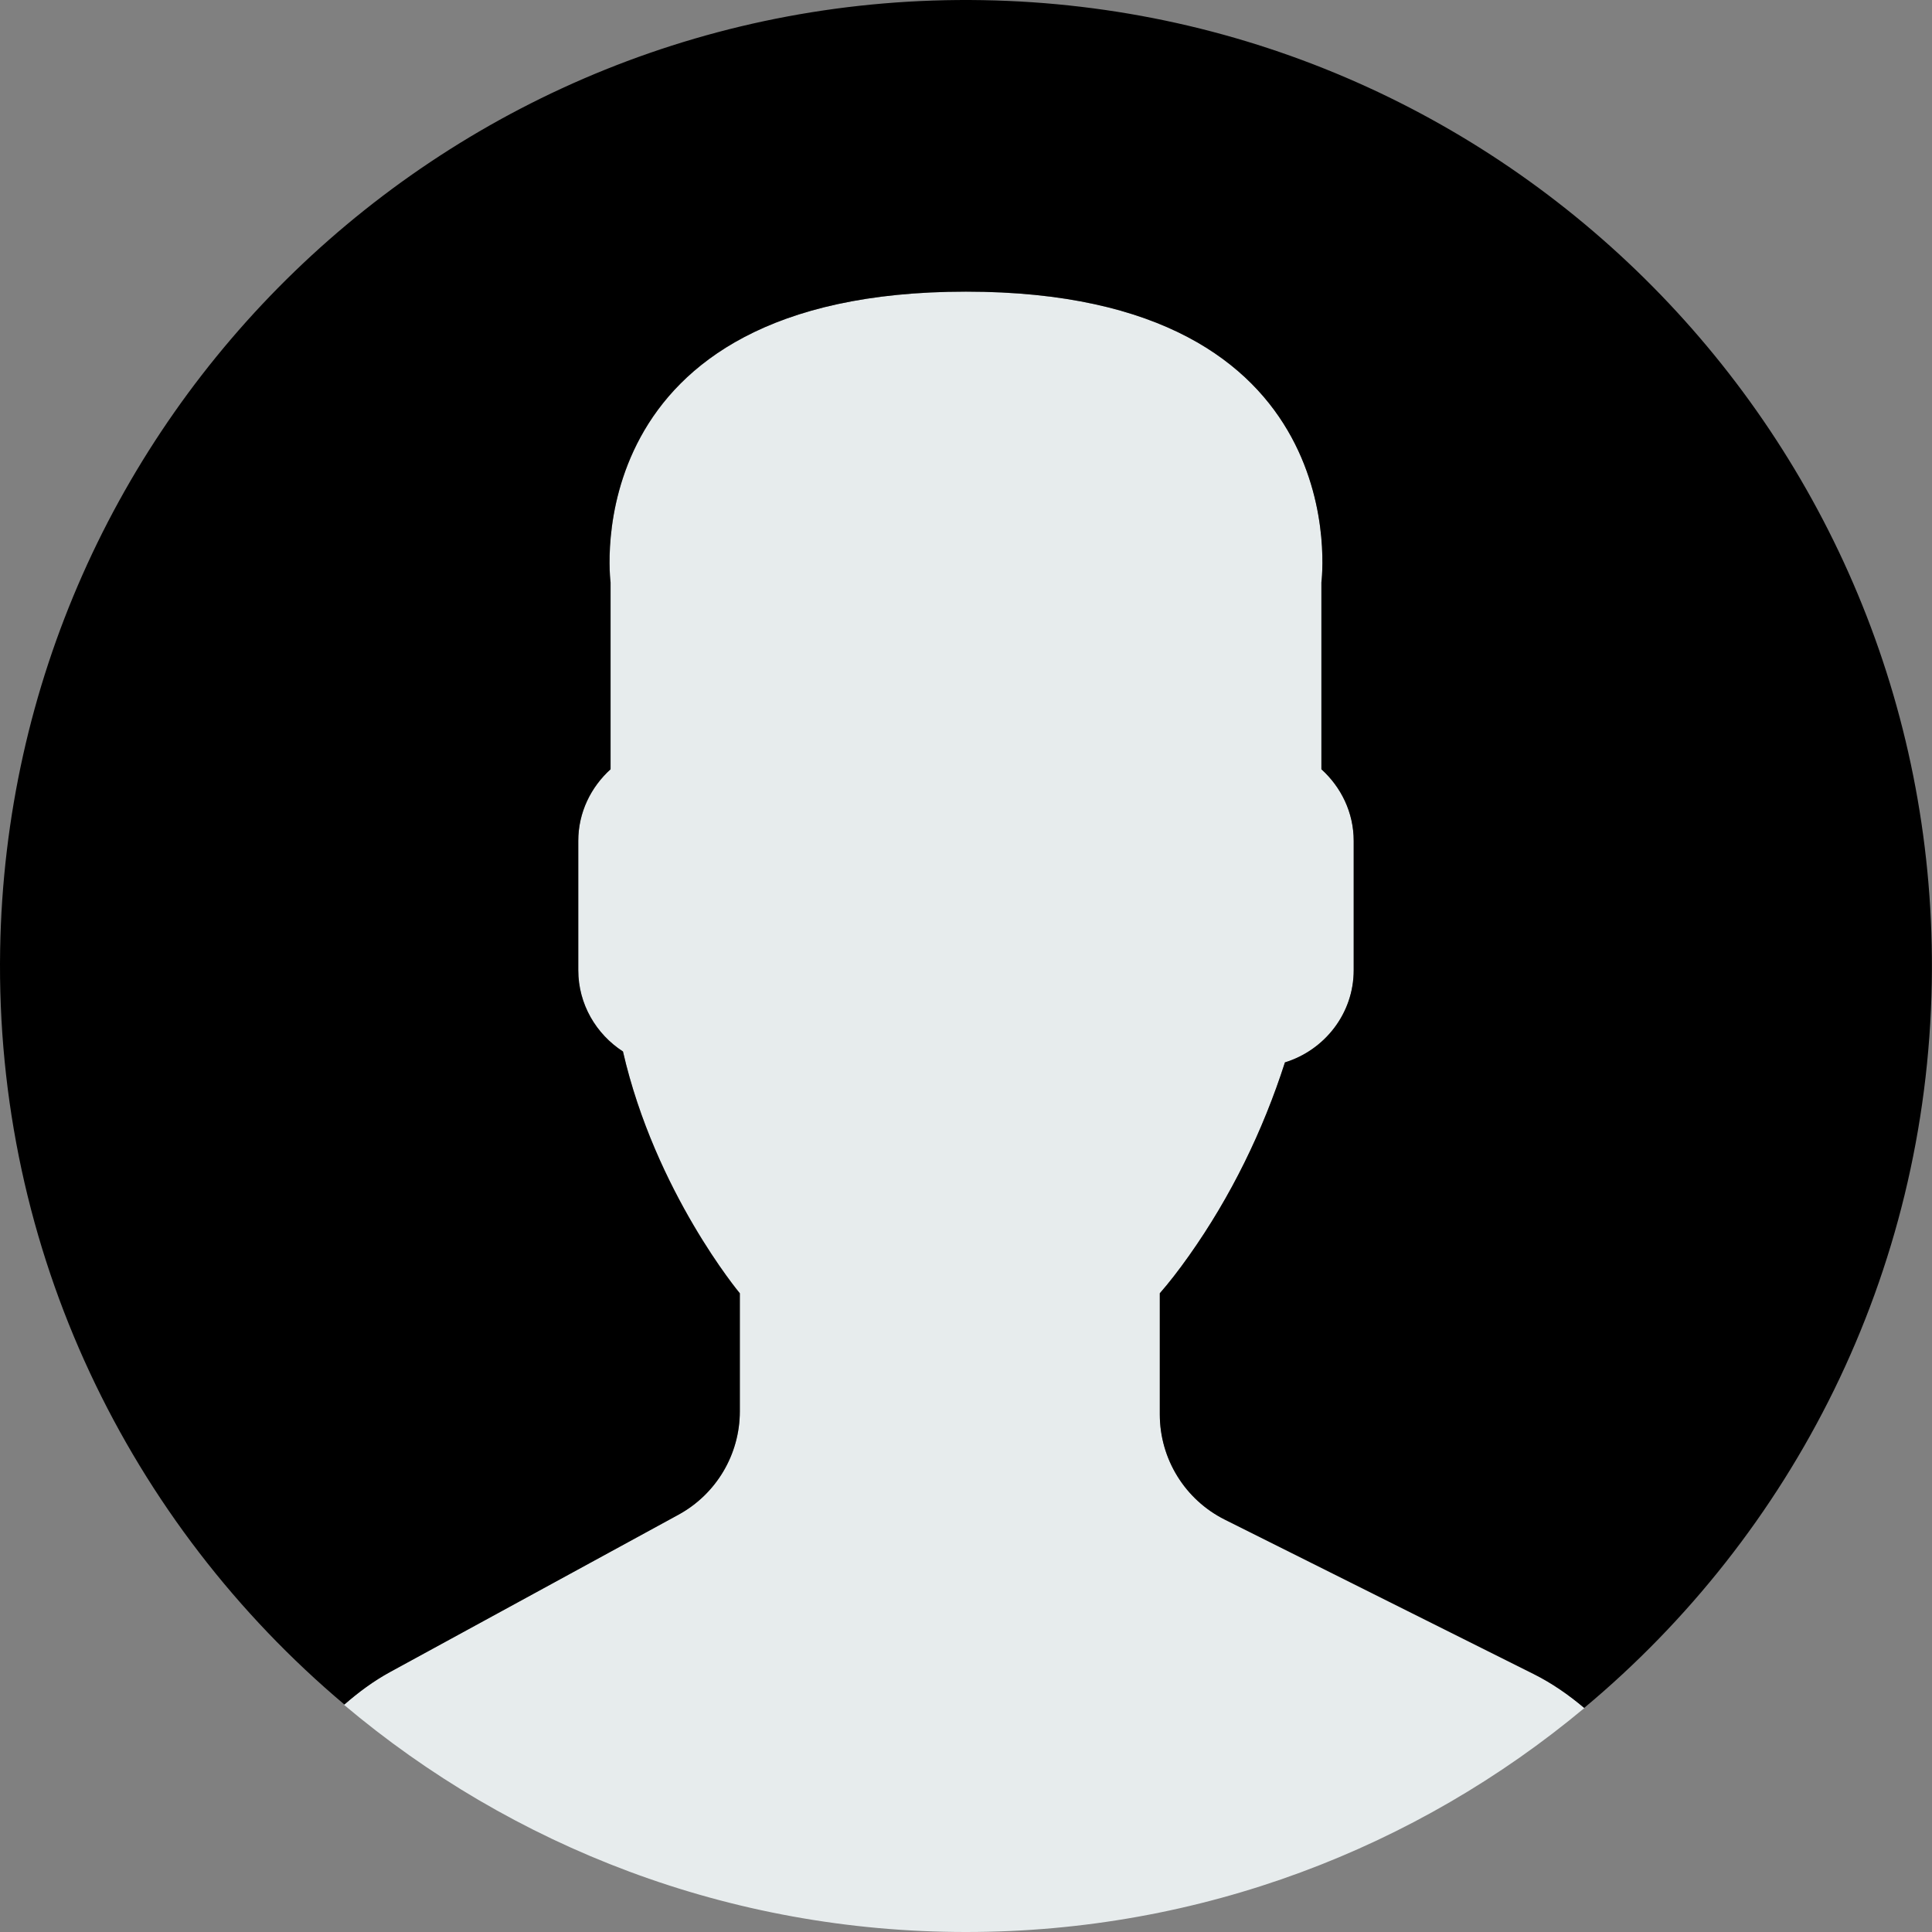 <?xml version="1.0" encoding="UTF-8"?>
<svg width="53px" height="53px" viewBox="0 0 53 53" version="1.1" xmlns="http://www.w3.org/2000/svg" xmlns:xlink="http://www.w3.org/1999/xlink">
    <rect x="0" y="0" width="53" height="53" fill="#808080" stroke="none"/>
    <title>user</title>
    <g id="Page-1" stroke="none" stroke-width="1" fill="none" fill-rule="evenodd">
        <g id="user" fill-rule="nonzero">
            <path d="M18.613,41.552 L10.706,45.865 C10.242,46.118 9.825,46.429 9.437,46.768 C14.047,50.655 19.998,53 26.5,53 C32.954,53 38.867,50.69 43.464,46.856 C43.04,46.498 42.58,46.176 42.07,45.922 L33.603,41.689 C32.509,41.142 31.818,40.024 31.818,38.801 L31.818,35.479 C32.056,35.208 32.328,34.86 32.619,34.449 C33.773,32.819 34.646,31.026 35.251,29.145 C36.337,28.81 37.137,27.807 37.137,26.615 L37.137,23.069 C37.137,22.289 36.79,21.592 36.251,21.104 L36.251,15.978 C36.251,15.978 37.304,8.001 26.501,8.001 C15.698,8.001 16.751,15.978 16.751,15.978 L16.751,21.104 C16.211,21.592 15.865,22.289 15.865,23.069 L15.865,26.615 C15.865,27.549 16.356,28.371 17.091,28.846 C17.977,32.703 20.297,35.479 20.297,35.479 L20.297,38.719 C20.296,39.899 19.65,40.986 18.613,41.552 Z" id="Path" fill="#E7ECED"></path>
            <path d="M26.953,0.004 C12.32,-0.246 0.254,11.414 0.004,26.047 C-0.138,34.344 3.56,41.801 9.448,46.76 C9.833,46.424 10.246,46.116 10.705,45.866 L18.612,41.553 C19.649,40.987 20.295,39.9 20.295,38.718 L20.295,35.478 C20.295,35.478 17.974,32.702 17.089,28.845 C16.355,28.37 15.863,27.549 15.863,26.614 L15.863,23.068 C15.863,22.288 16.21,21.591 16.749,21.103 L16.749,15.977 C16.749,15.977 15.696,8 26.499,8 C37.302,8 36.249,15.977 36.249,15.977 L36.249,21.103 C36.789,21.591 37.135,22.288 37.135,23.068 L37.135,26.614 C37.135,27.806 36.335,28.809 35.249,29.144 C34.644,31.025 33.771,32.818 32.617,34.448 C32.326,34.859 32.054,35.207 31.816,35.478 L31.816,38.8 C31.816,40.023 32.507,41.142 33.601,41.688 L42.068,45.921 C42.576,46.175 43.035,46.496 43.458,46.853 C49.168,42.091 52.857,34.971 52.994,26.953 C53.246,12.32 41.587,0.254 26.953,0.004 Z" id="Path" fill="#000000"></path>
        </g>
    </g>
</svg>